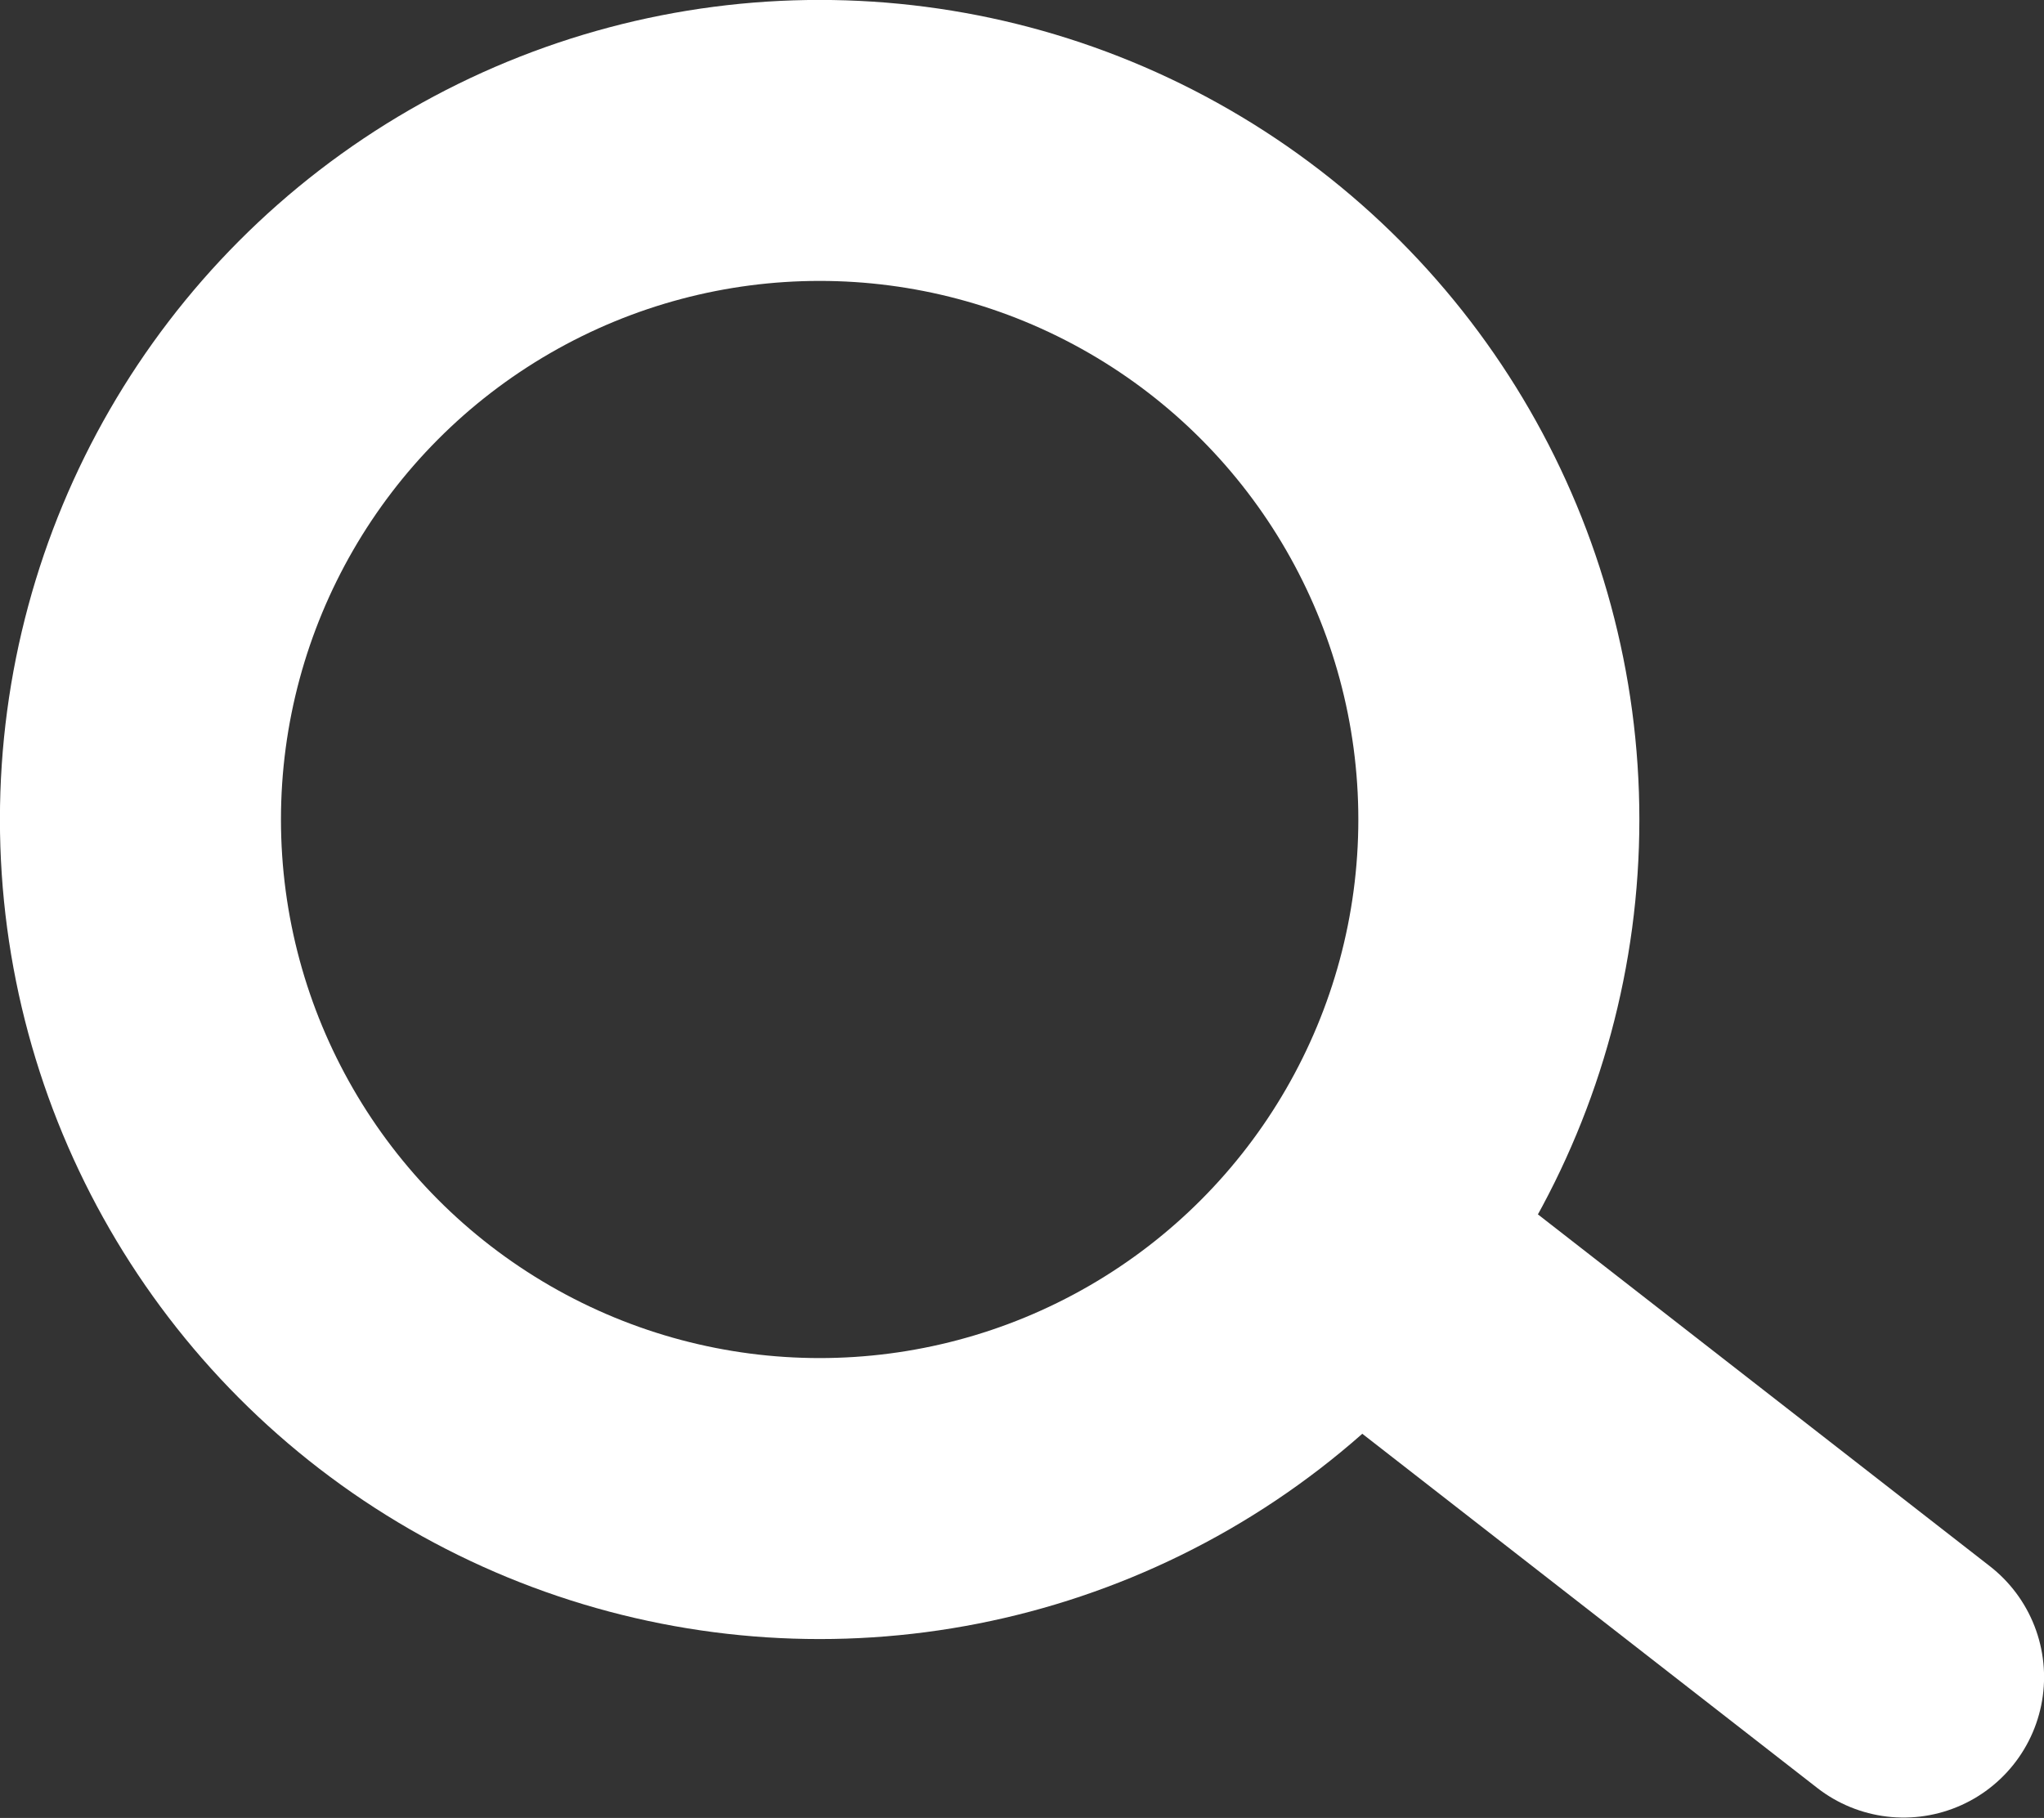 <svg id="svg4983" xmlns="http://www.w3.org/2000/svg" viewBox="0 0 143.79 127.91"><rect x="0" y="0" width="143.79" height="127.91" fill="#333333" stroke="none"/><defs><style>.cls-1{fill:none;stroke:#fff;stroke-linecap:round;stroke-linejoin:round;stroke-width:19.77px;}</style></defs><title>search-icon</title><g id="layer1"><g id="g4288"><circle id="path4284" class="cls-1" cx="57.66" cy="57.66" r="47.78"/><path id="path4286" class="cls-1" d="M95.56,88.14,133.91,118" transform="translate(0 0)"/></g></g></svg>